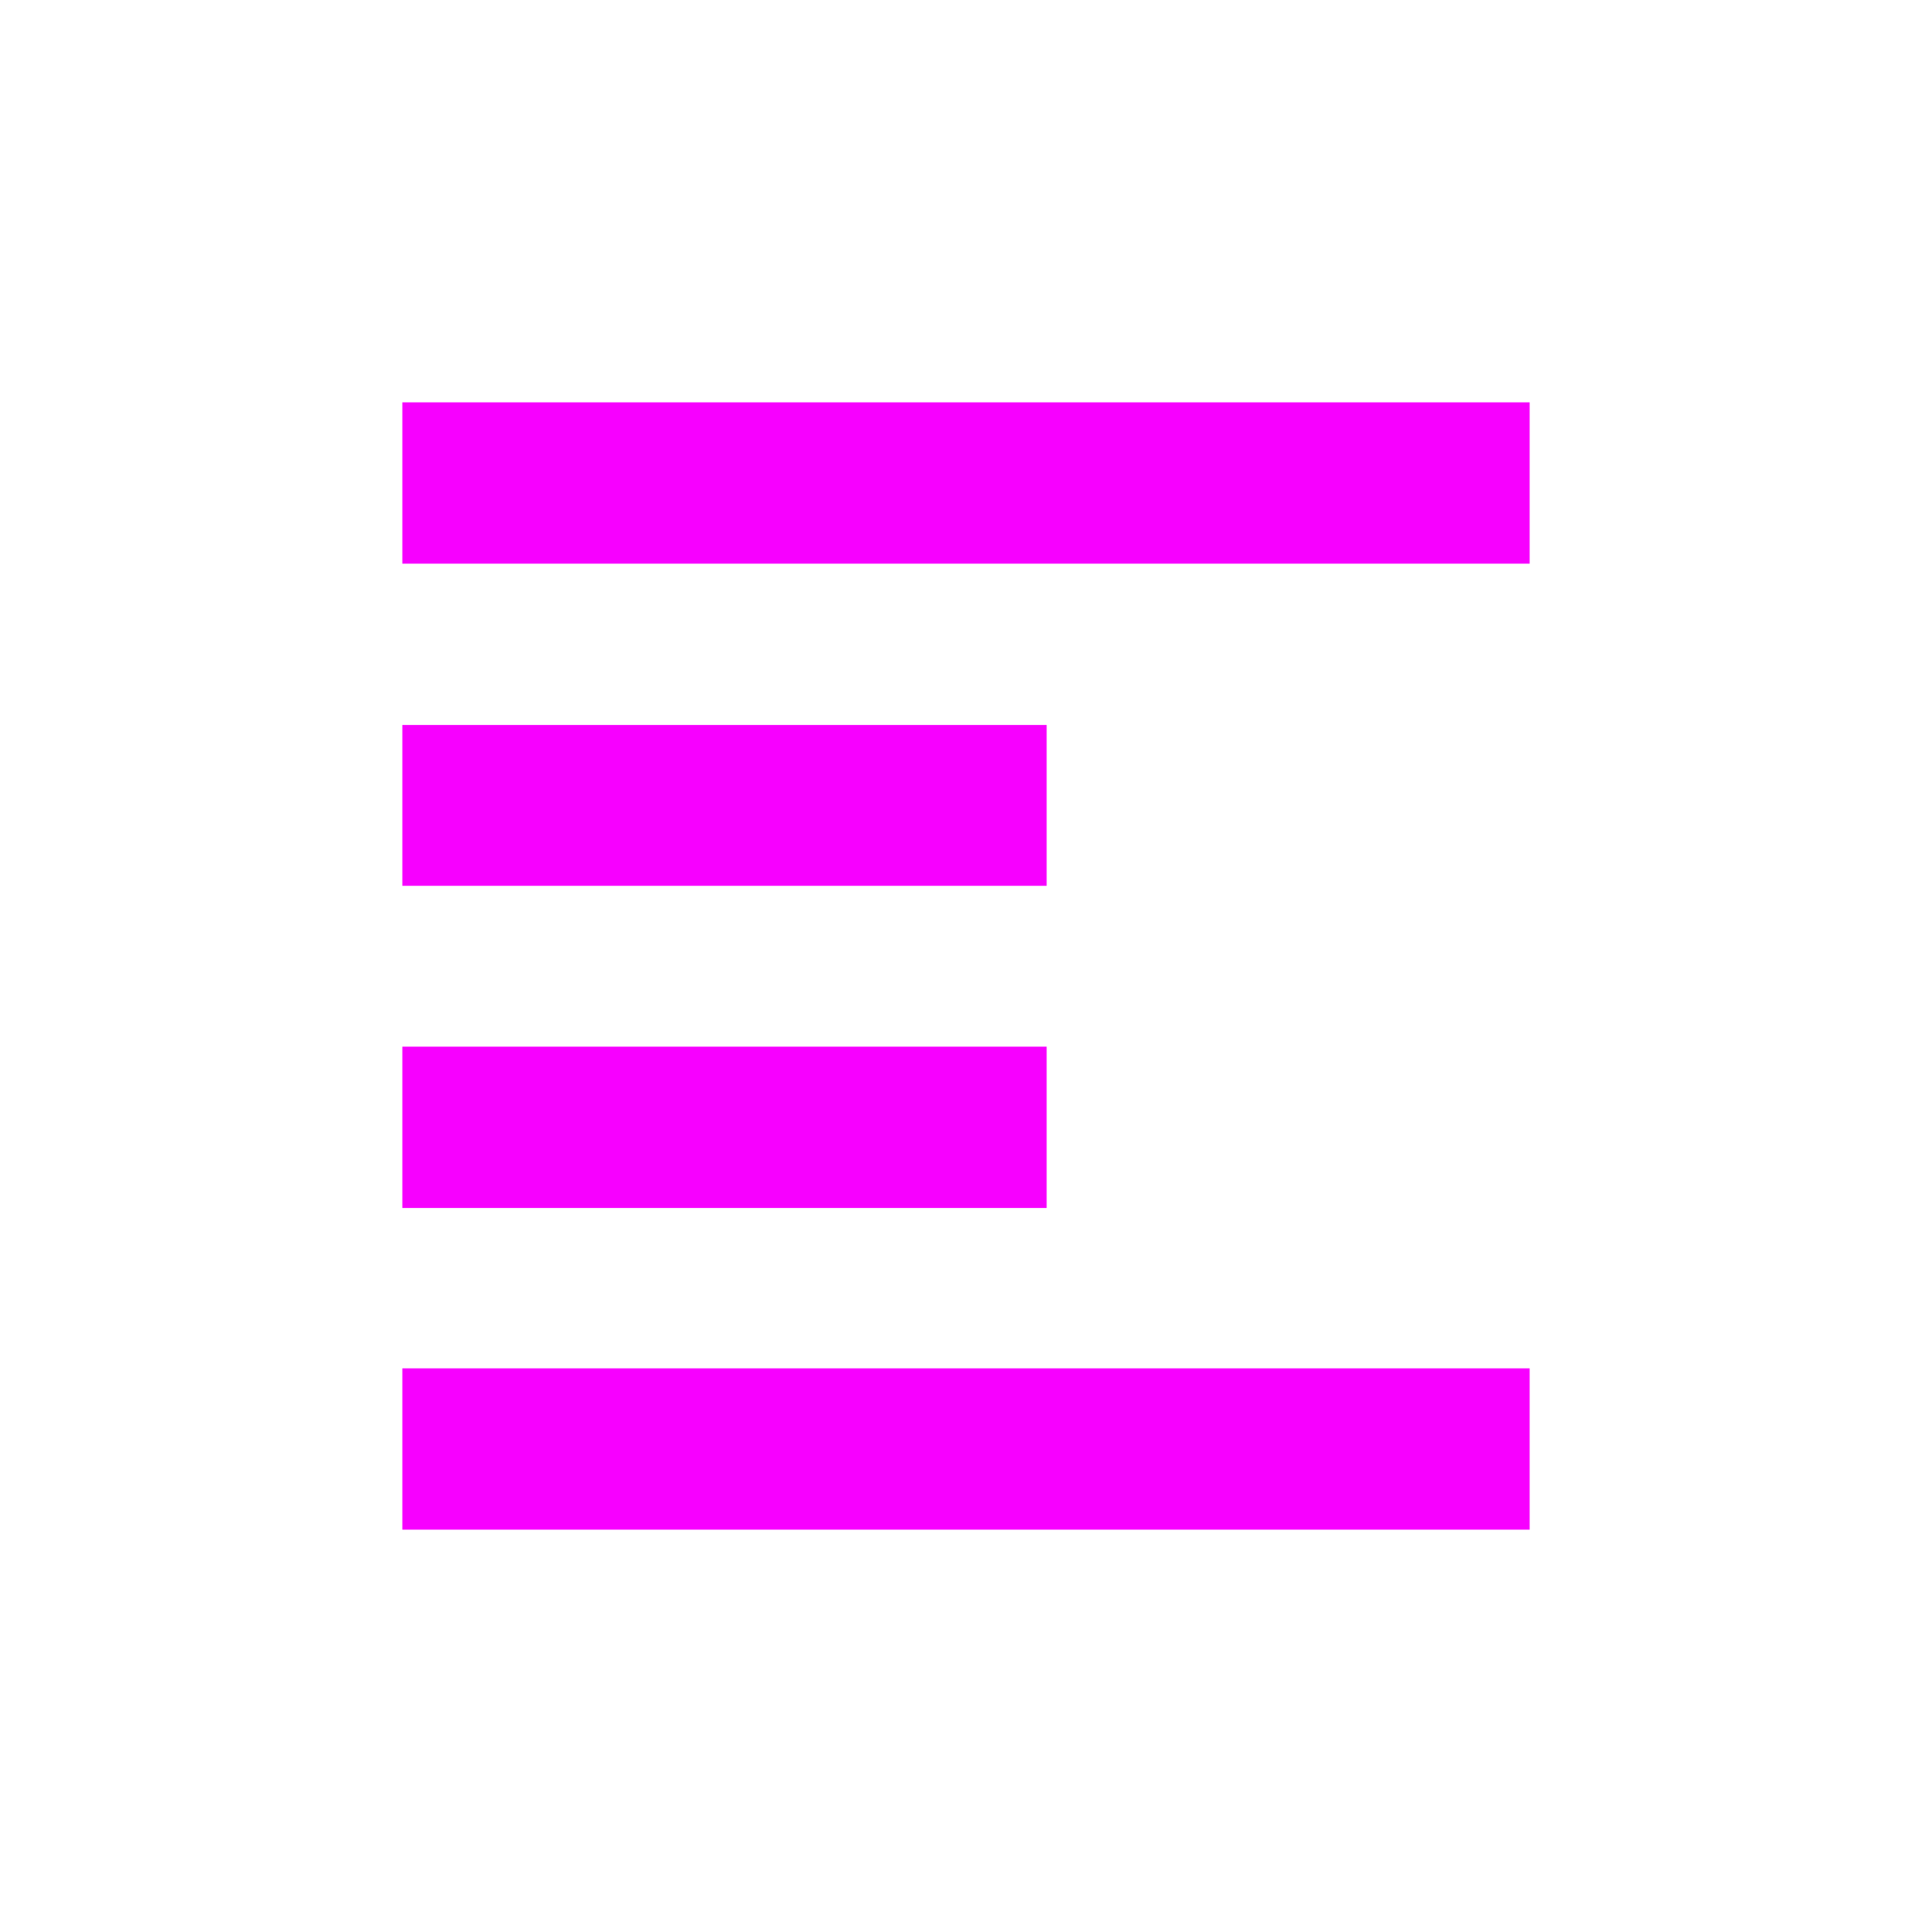 <svg xmlns="http://www.w3.org/2000/svg" xmlns:xlink="http://www.w3.org/1999/xlink" width="16" height="16" viewBox="0 0 16 16" version="1.1">
<g id="surface1">
<path style=" stroke:none;fill-rule:nonzero;fill:rgb(96.863%,0%,100%);fill-opacity:1;" d="M 3.332 3.332 L 3.332 4.668 L 12.668 4.668 L 12.668 3.332 Z M 3.332 6.004 L 3.332 7.336 L 8.668 7.336 L 8.668 6.004 Z M 3.332 8.668 L 3.332 10.004 L 8.668 10.004 L 8.668 8.668 Z M 3.332 11.332 L 3.332 12.668 L 12.668 12.668 L 12.668 11.332 Z M 3.332 11.332 "/>
</g>
</svg>
